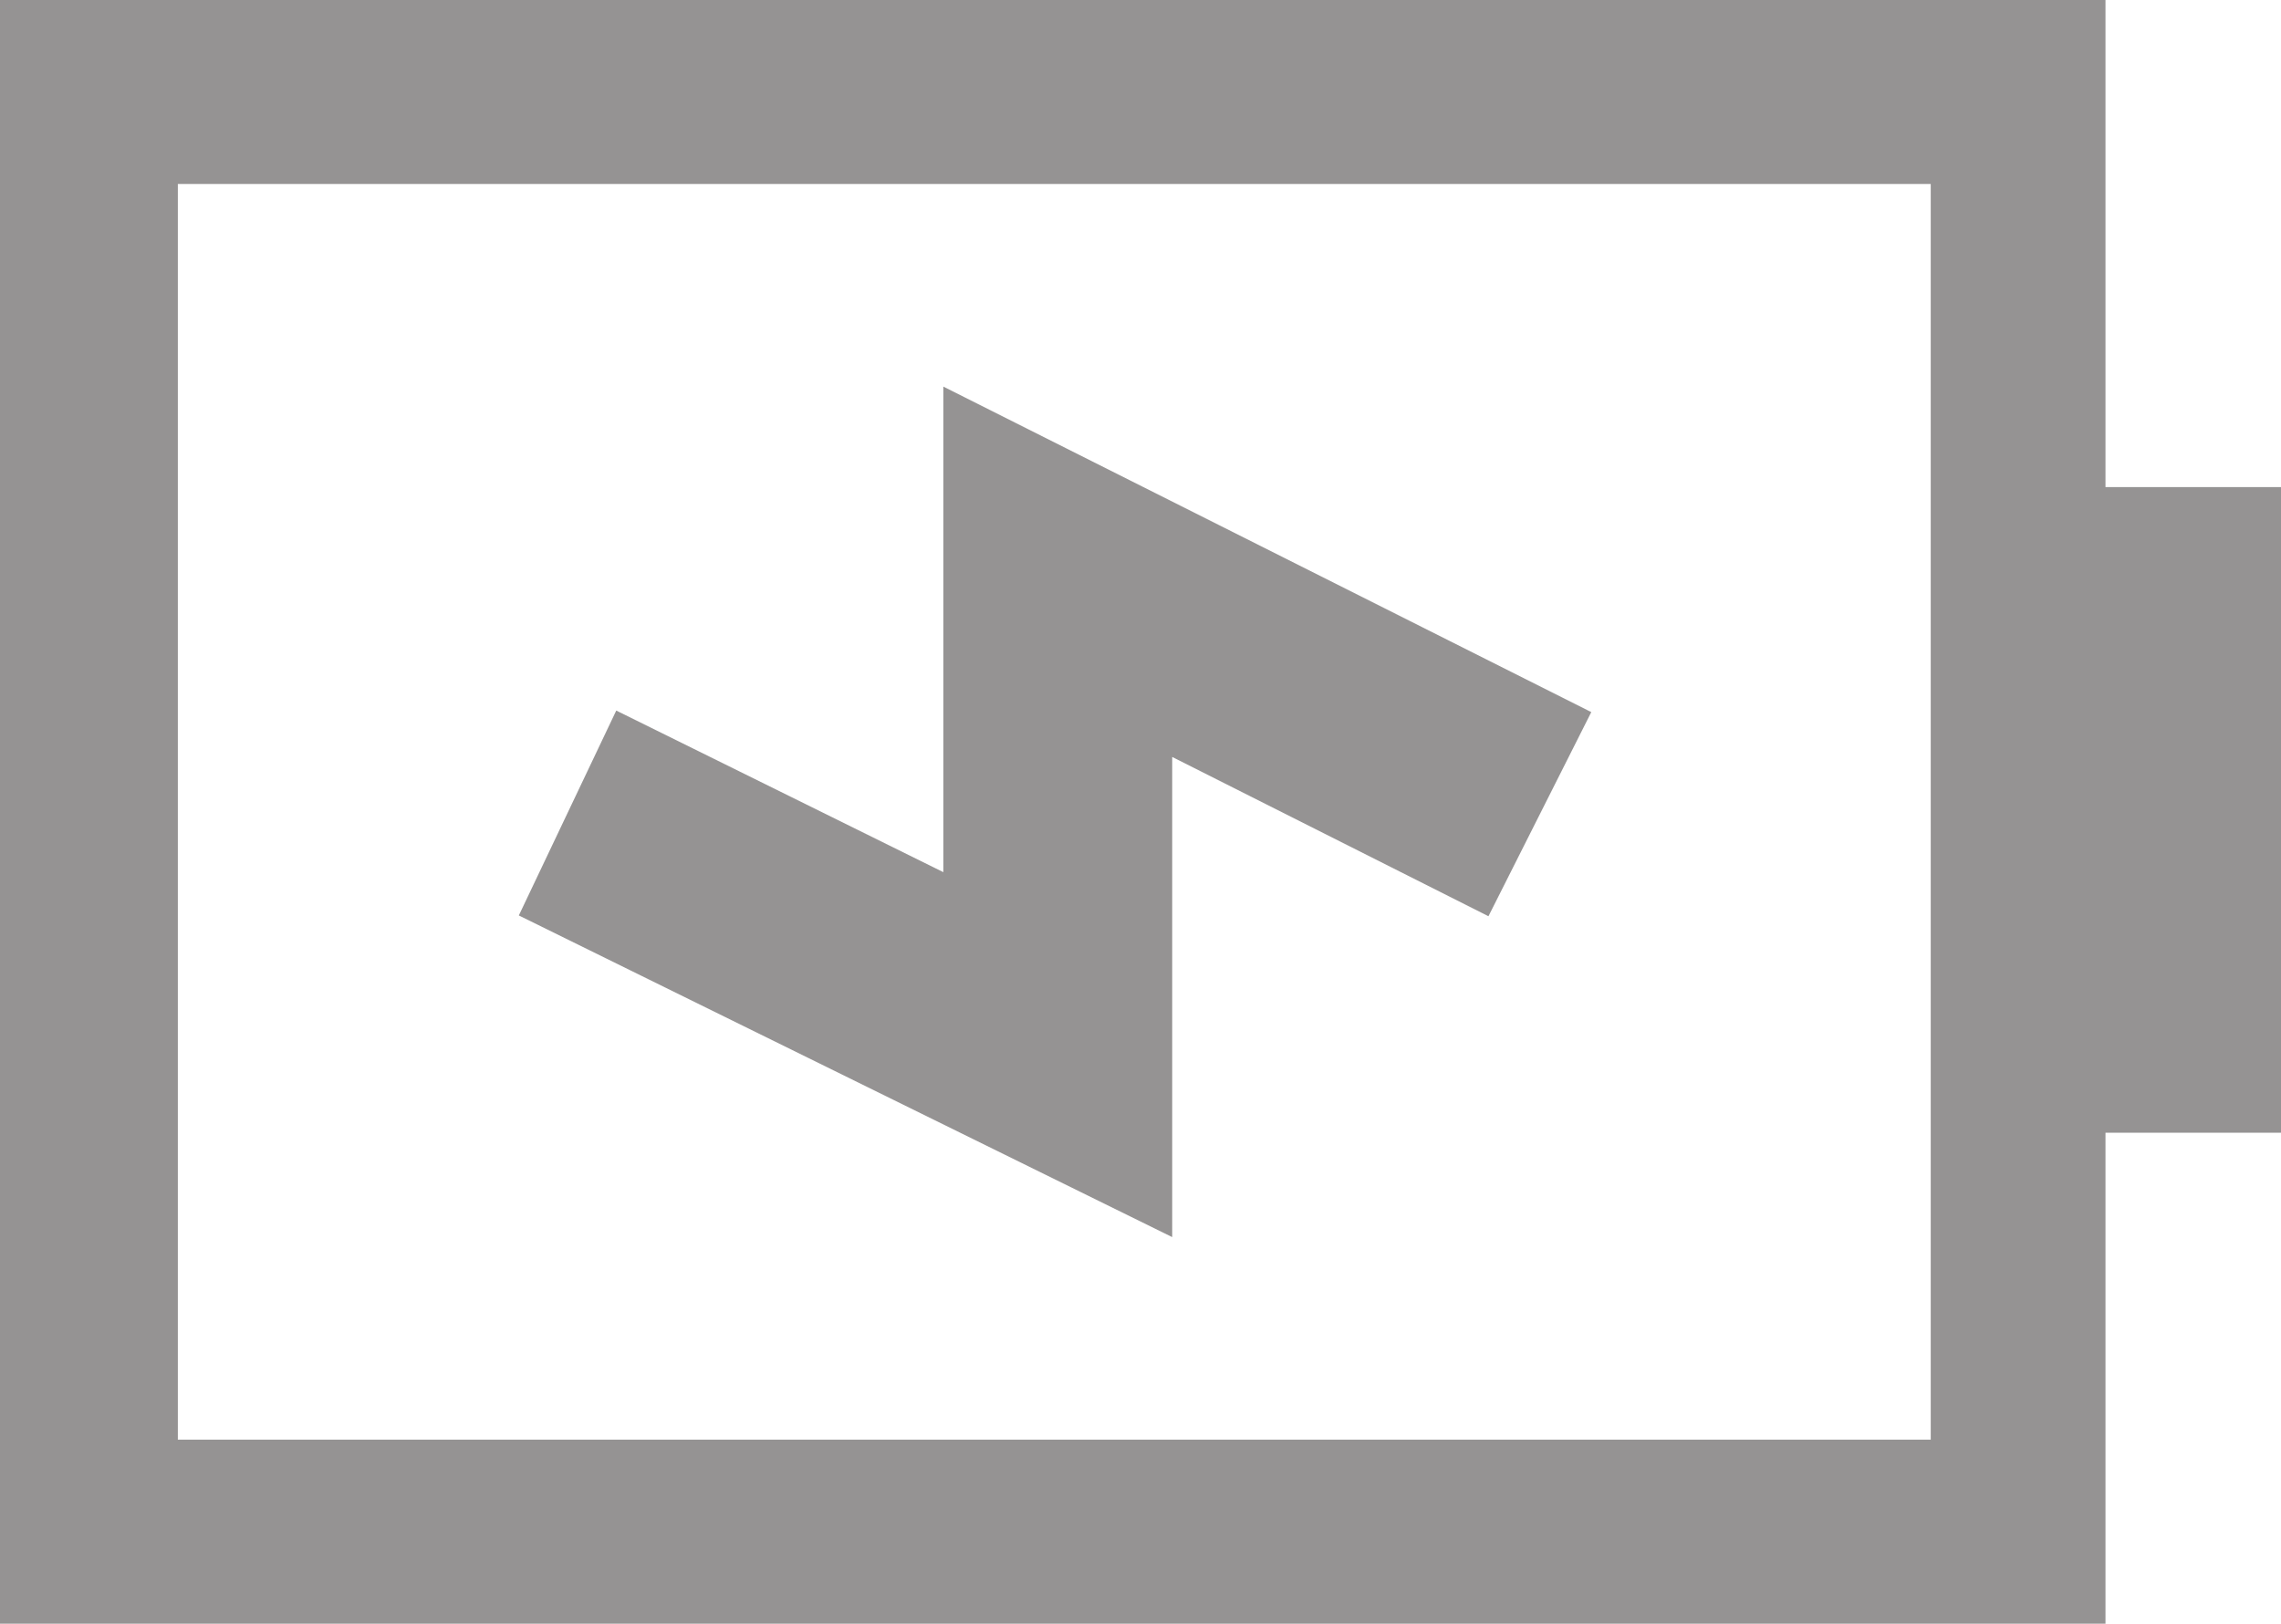 <svg id="图层_1" data-name="图层 1" xmlns="http://www.w3.org/2000/svg" viewBox="0 0 29.5 21"><defs><style>.cls-1{fill:#959393;}</style></defs><title>电池</title><path class="cls-1" d="M0,26V5H27.26V26ZM2.33,7.38V23.62H25V7.38Z" transform="translate(-0.03 -5)"/><path class="cls-1" d="M29.53,11.3v8.35h-2.3V11.3ZM6.74,16.84,8,14.19l4.23,2.09V10l8.38,4.21-1.33,2.64-4.09-2.06V21Z" transform="translate(-0.03 -5)"/></svg>